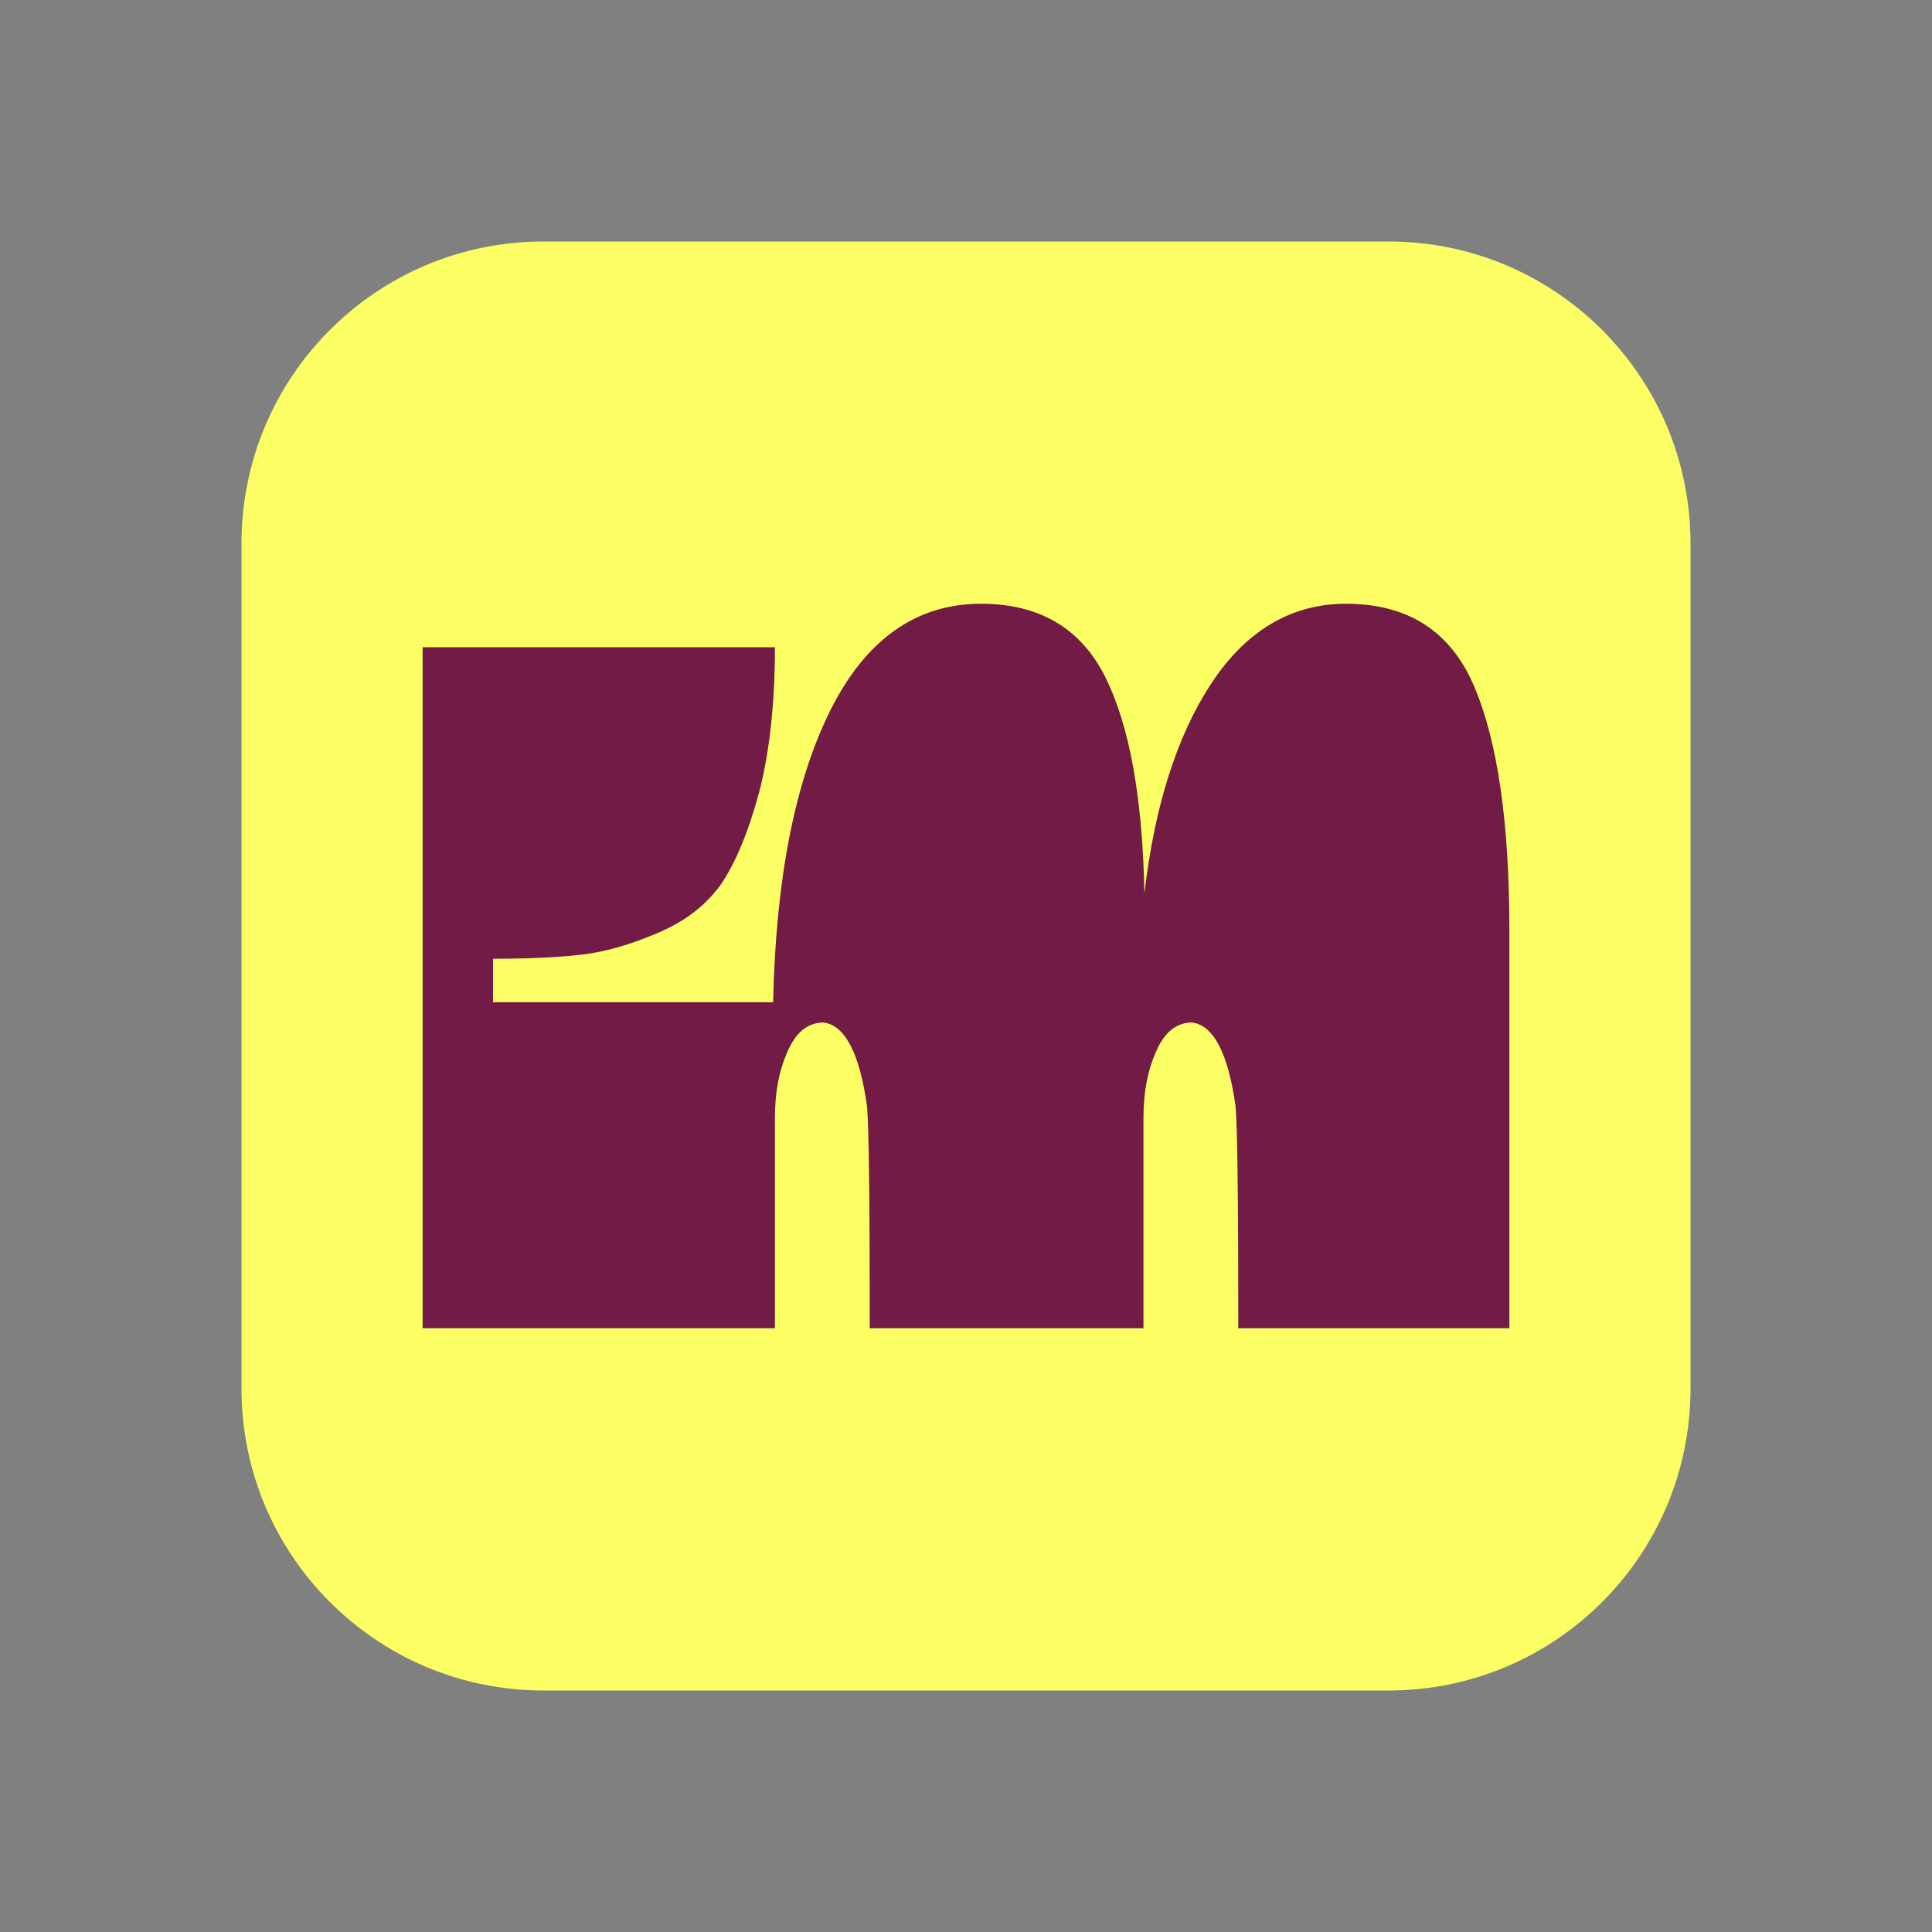 <svg xmlns="http://www.w3.org/2000/svg" viewBox="0 0 48 48"><rect x="0" y="0" width="48" height="48" fill="#808080" stroke="none"/><path fill="#fcff63" d="M6,13.5C6,9.358,9.358,6,13.5,6h21c4.142,0,7.5,3.358,7.5,7.5v21c0,4.142-3.358,7.5-7.5,7.5h-21 C9.358,42,6,38.642,6,34.5V13.5z"/><path fill="#721b46" d="M10.5,33h8.753v-5.22c0-0.612,0.09-1.152,0.314-1.656c0.202-0.468,0.494-0.72,0.898-0.72 c0.539,0.072,0.898,0.792,1.077,2.088c0.045,0.504,0.067,2.34,0.067,5.508h6.8v-5.22c0-0.612,0.09-1.152,0.314-1.656 c0.202-0.468,0.494-0.72,0.898-0.72c0.539,0.072,0.898,0.792,1.077,2.088c0.045,0.504,0.067,2.34,0.067,5.508H37.5v-9.9 c0-2.664-0.292-4.68-0.875-6.048C36.041,15.684,34.986,15,33.438,15c-1.369,0-2.491,0.684-3.344,1.98 c-0.853,1.296-1.414,3.06-1.661,5.22c-0.045-2.34-0.359-4.14-0.965-5.364C26.862,15.612,25.829,15,24.37,15 c-1.616,0-2.873,0.9-3.748,2.664c-0.875,1.764-1.347,4.176-1.414,7.236h-6.958v-1.08c0.898,0,1.661-0.036,2.244-0.108 c0.584-0.072,1.19-0.252,1.863-0.54c0.673-0.288,1.19-0.684,1.571-1.224c0.359-0.54,0.673-1.296,0.943-2.304 c0.247-0.972,0.382-2.16,0.382-3.564H10.5V33z"/></svg>